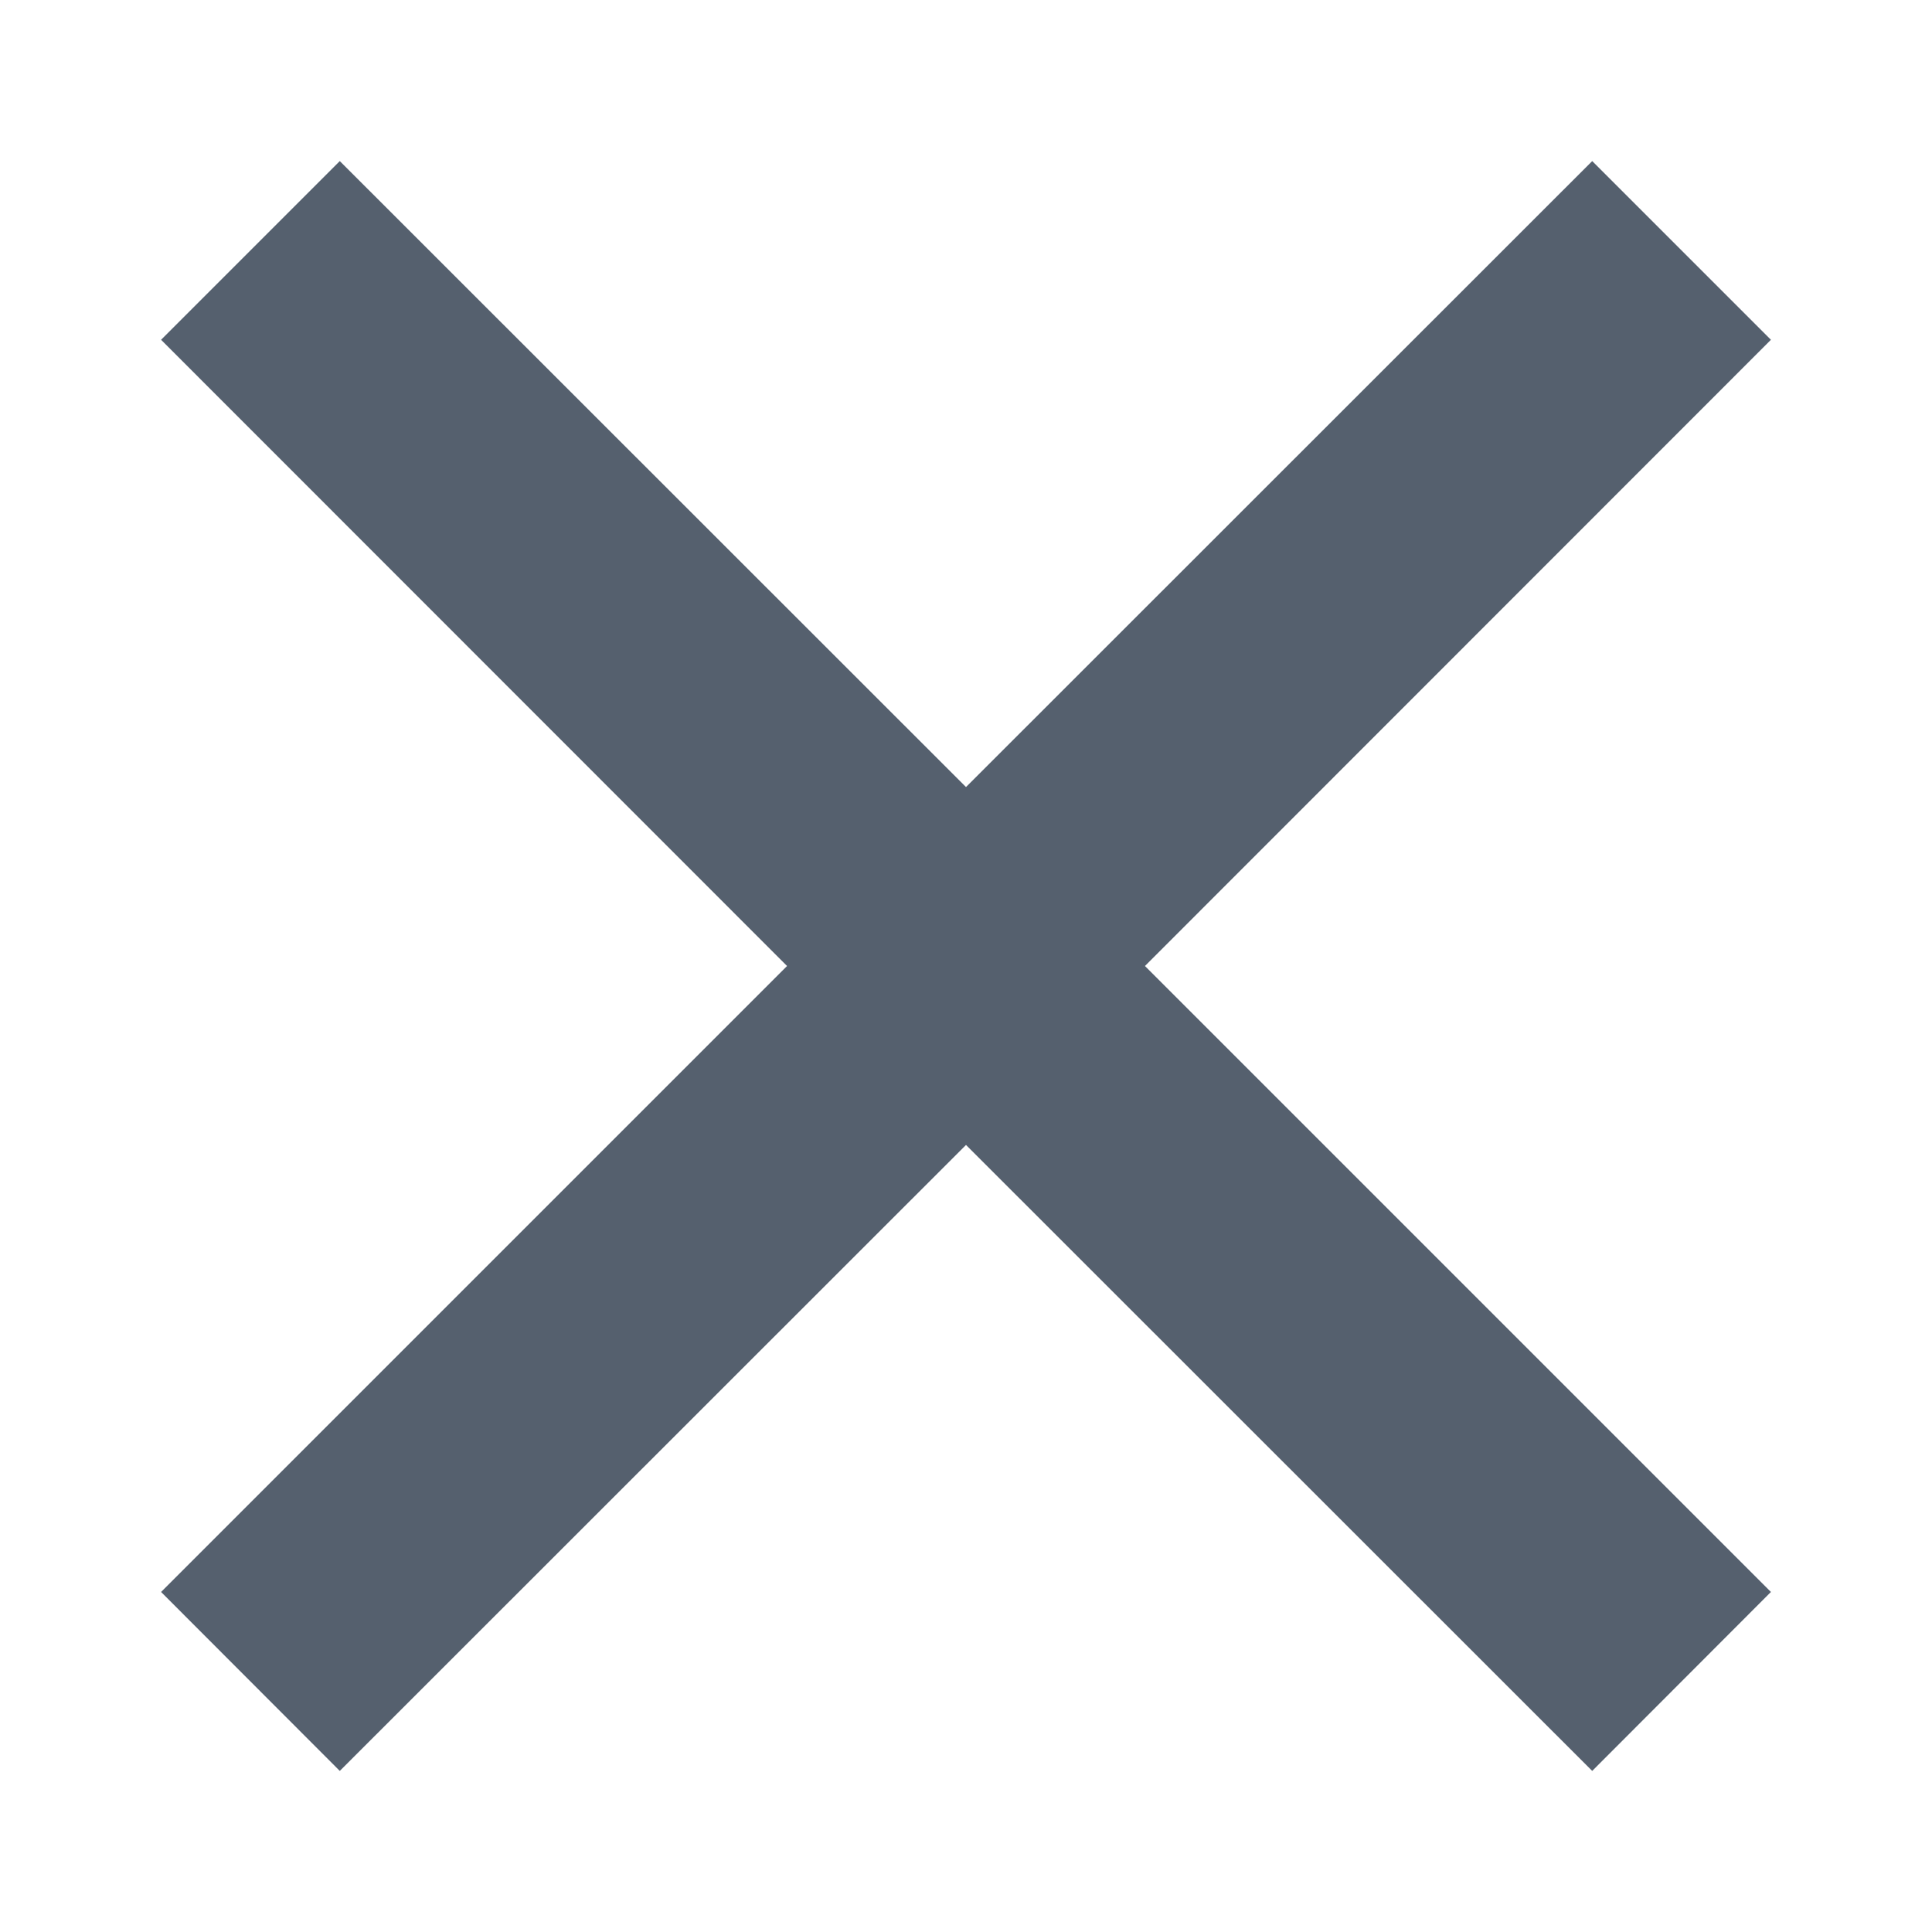<svg width="8" height="8" viewBox="0 0 8 8" fill="none" xmlns="http://www.w3.org/2000/svg">
<path d="M4 3.259L6.593 0.667L7.333 1.407L4.741 4L7.333 6.592L6.593 7.333L4 4.741L1.407 7.333L0.667 6.592L3.259 4L0.667 1.407L1.407 0.667L4 3.259Z" fill="#55606E"/>
</svg>
